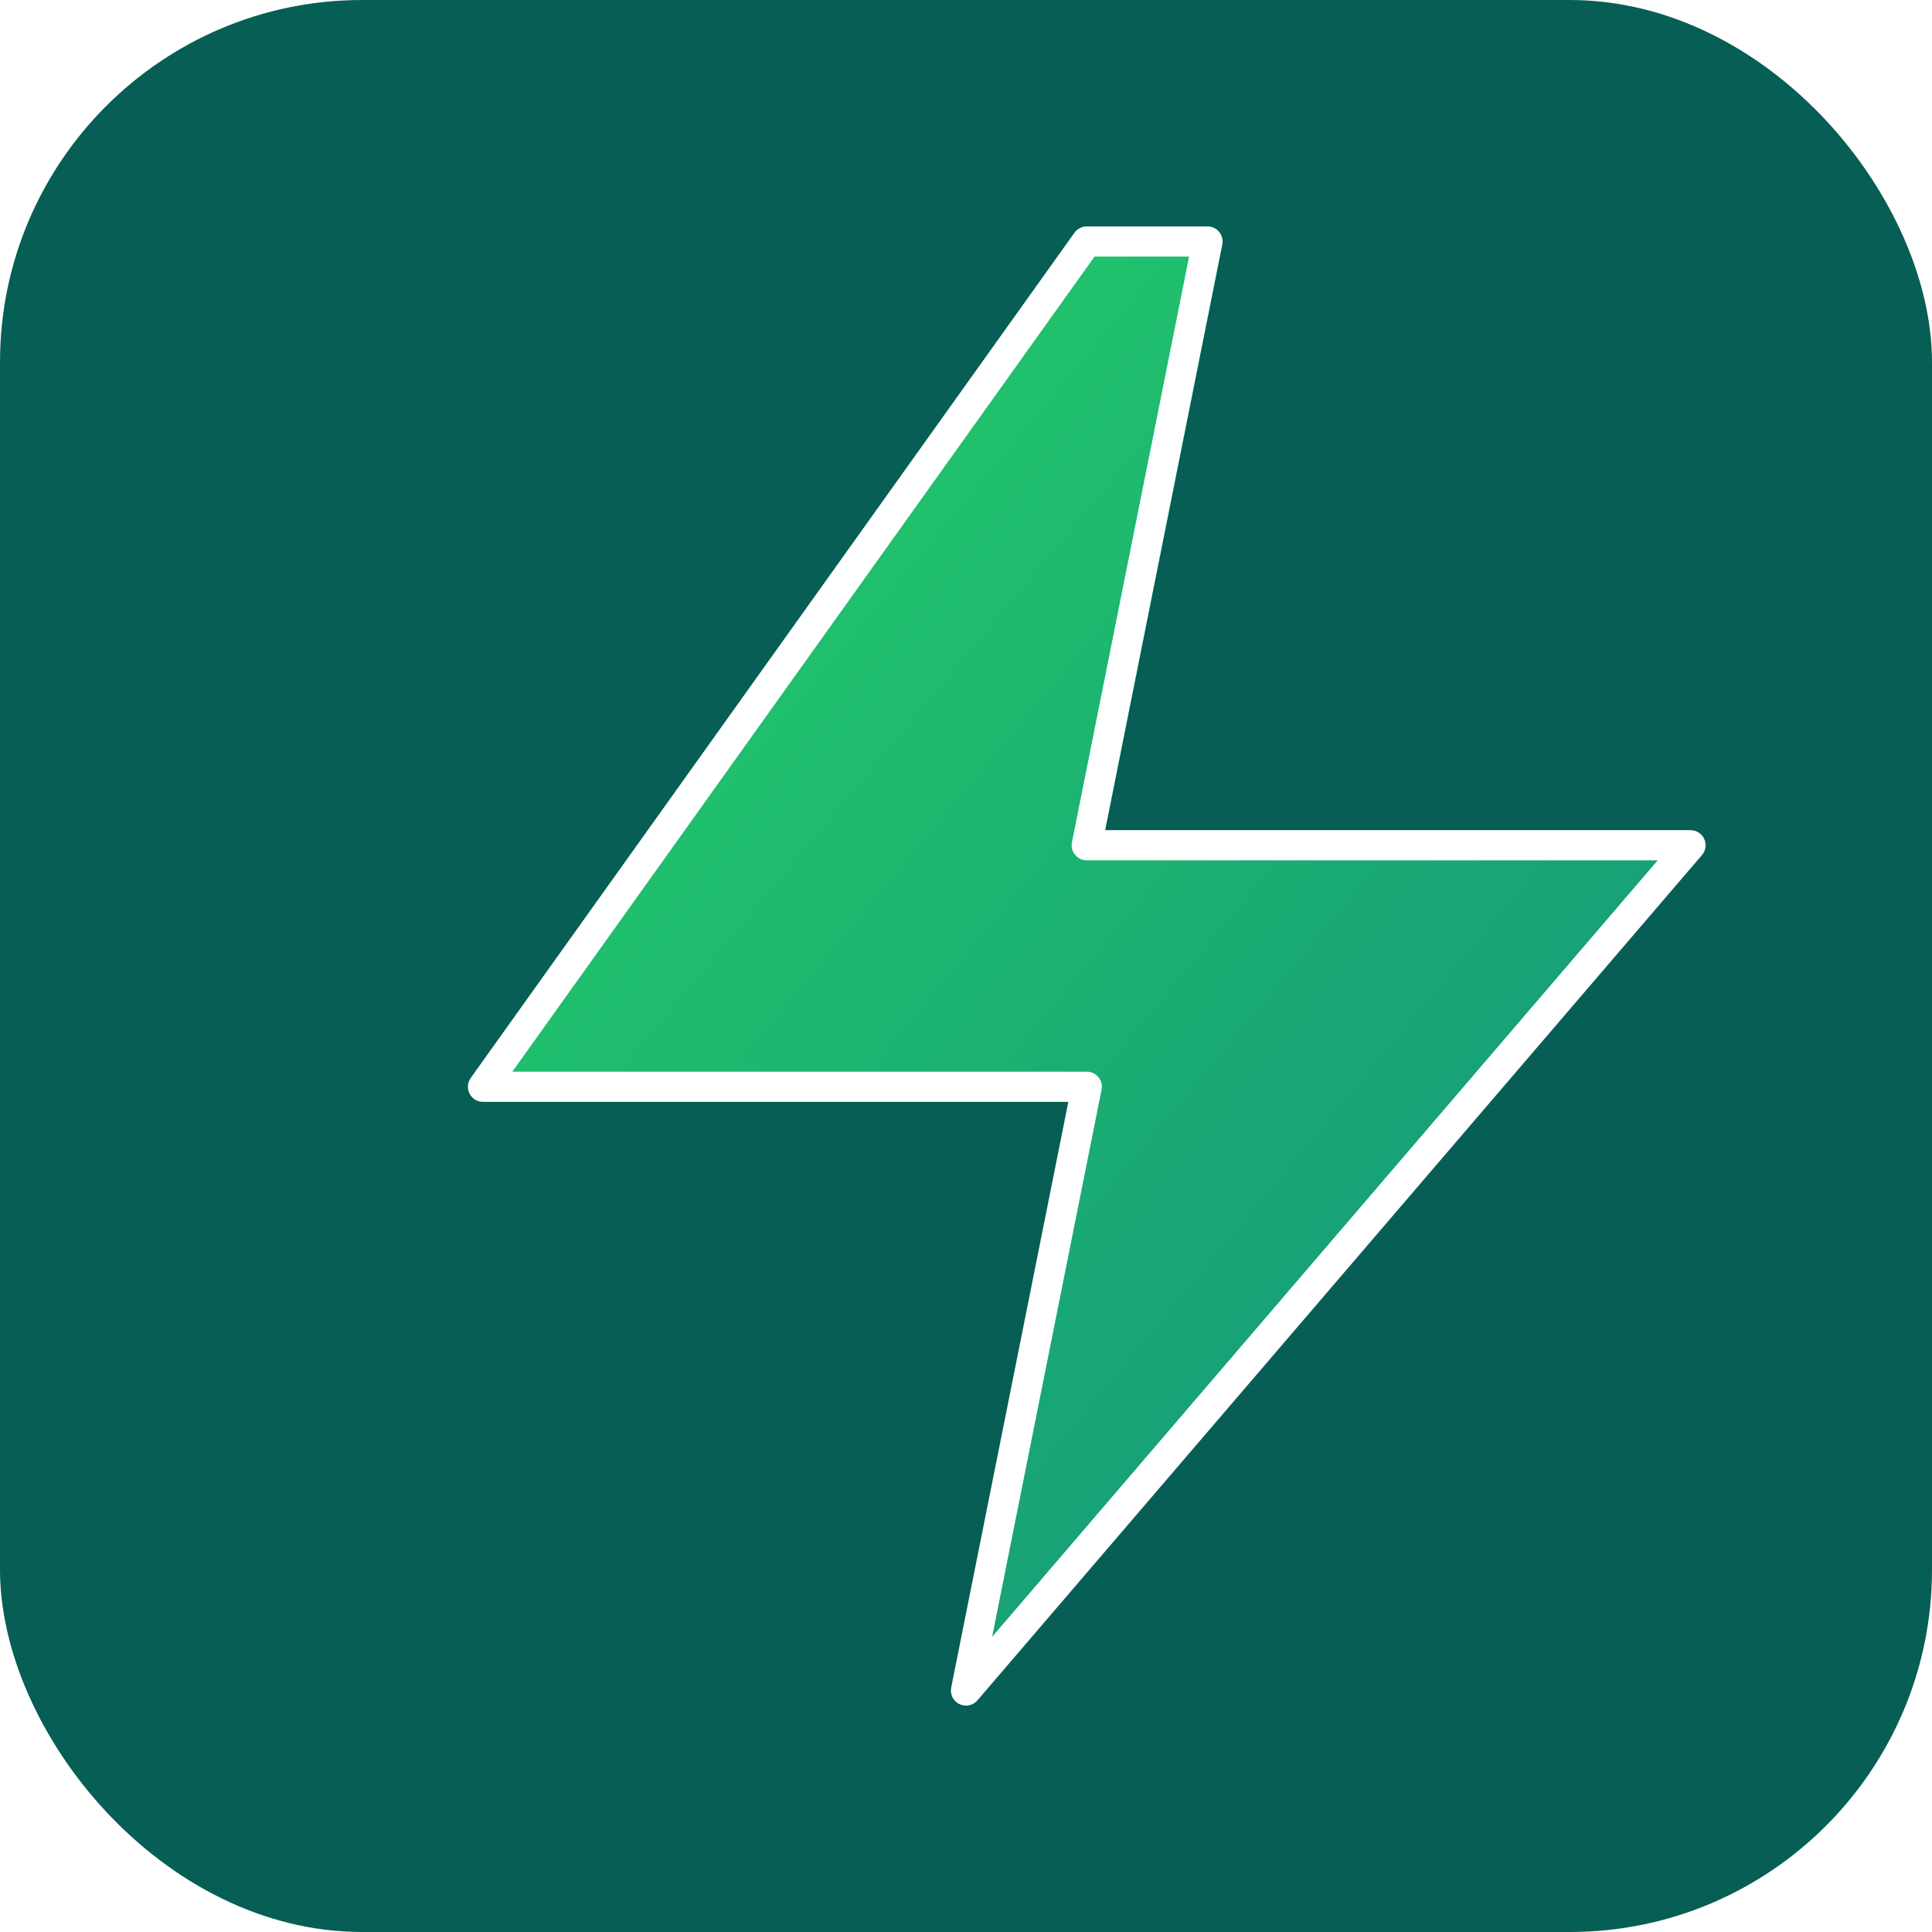 <svg xmlns="http://www.w3.org/2000/svg" viewBox="0 0 32 32" fill="none">
  <defs>
    <linearGradient id="lightning" x1="0%" y1="0%" x2="100%" y2="100%">
      <stop offset="0%" stop-color="#25D366"/>
      <stop offset="100%" stop-color="#128C7E"/>
    </linearGradient>
    <filter id="shadow" x="-20%" y="-20%" width="140%" height="140%">
      <feDropShadow dx="0" dy="1" stdDeviation="1" flood-color="#000000" flood-opacity="0.3"/>
    </filter>
  </defs>
  <rect width="32" height="32" rx="6" fill="#075E54"/>
  <path d="M18 4L8 18h10l-2 10 12-14H18l2-10z" 
        fill="url(#lightning)" 
        stroke="#ffffff" 
        stroke-width="0.5" 
        stroke-linejoin="round"
        filter="url(#shadow)"/>
</svg>